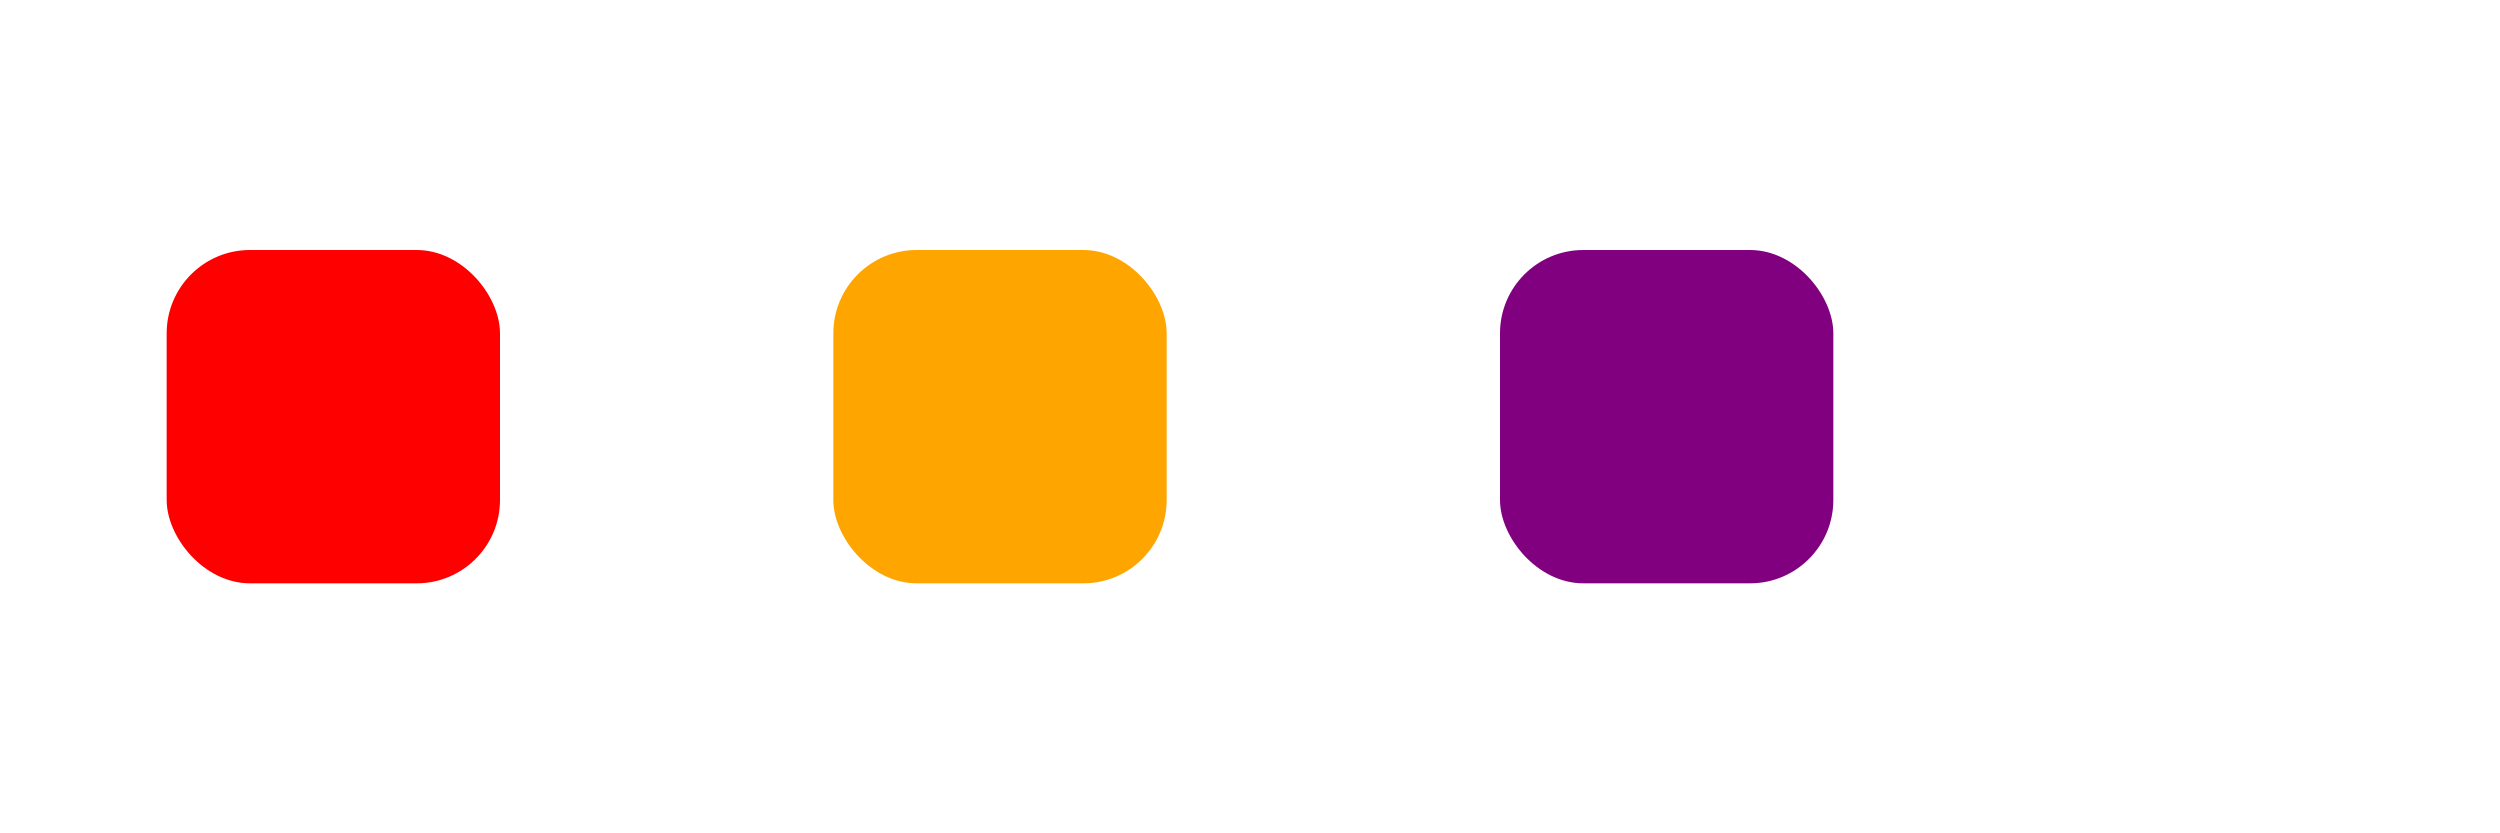    <svg width="150" height="50" viewBox="0 0 150 50" xmlns="http://www.w3.org/2000/svg">
  <!-- Red bar -->
  <rect x="10" y="15" width="20" height="20" fill="#FF0000" rx="5">
    <!-- Horizontal wave motion -->
    <animateTransform
      attributeName="transform"
      type="translate"
      values="0 0; 10 0; 0 0"
      dur="1.5s"
      repeatCount="indefinite"
    />
    <!-- Scaling effect -->
    <animateTransform
      attributeName="transform"
      type="scale"
      values="1;1.15;1"
      dur="1s"
      repeatCount="indefinite"
      additive="sum"
      keySplines="0.5 0 0.5 1"
    />
  </rect>
  
  <!-- Orange bar -->
  <rect x="50" y="15" width="20" height="20" fill="#FFA500" rx="5">
    <!-- Horizontal wave motion -->
    <animateTransform
      attributeName="transform"
      type="translate"
      values="0 0; 10 0; 0 0"
      dur="1.5s"
      begin="0.3s"
      repeatCount="indefinite"
    />
    <!-- Scaling effect -->
    <animateTransform
      attributeName="transform"
      type="scale"
      values="1;1.15;1"
      dur="1s"
      begin="0.3s"
      repeatCount="indefinite"
      additive="sum"
      keySplines="0.5 0 0.5 1"
    />
  </rect>
  
  <!-- Purple bar -->
  <rect x="90" y="15" width="20" height="20" fill="#800080" rx="5">
    <!-- Horizontal wave motion -->
    <animateTransform
      attributeName="transform"
      type="translate"
      values="0 0; 10 0; 0 0"
      dur="1.5s"
      begin="0.6s"
      repeatCount="indefinite"
    />
    <!-- Scaling effect -->
    <animateTransform
      attributeName="transform"
      type="scale"
      values="1;1.15;1"
      dur="1s"
      begin="0.6s"
      repeatCount="indefinite"
      additive="sum"
      keySplines="0.5 0 0.5 1"
    />
  </rect>
</svg>
